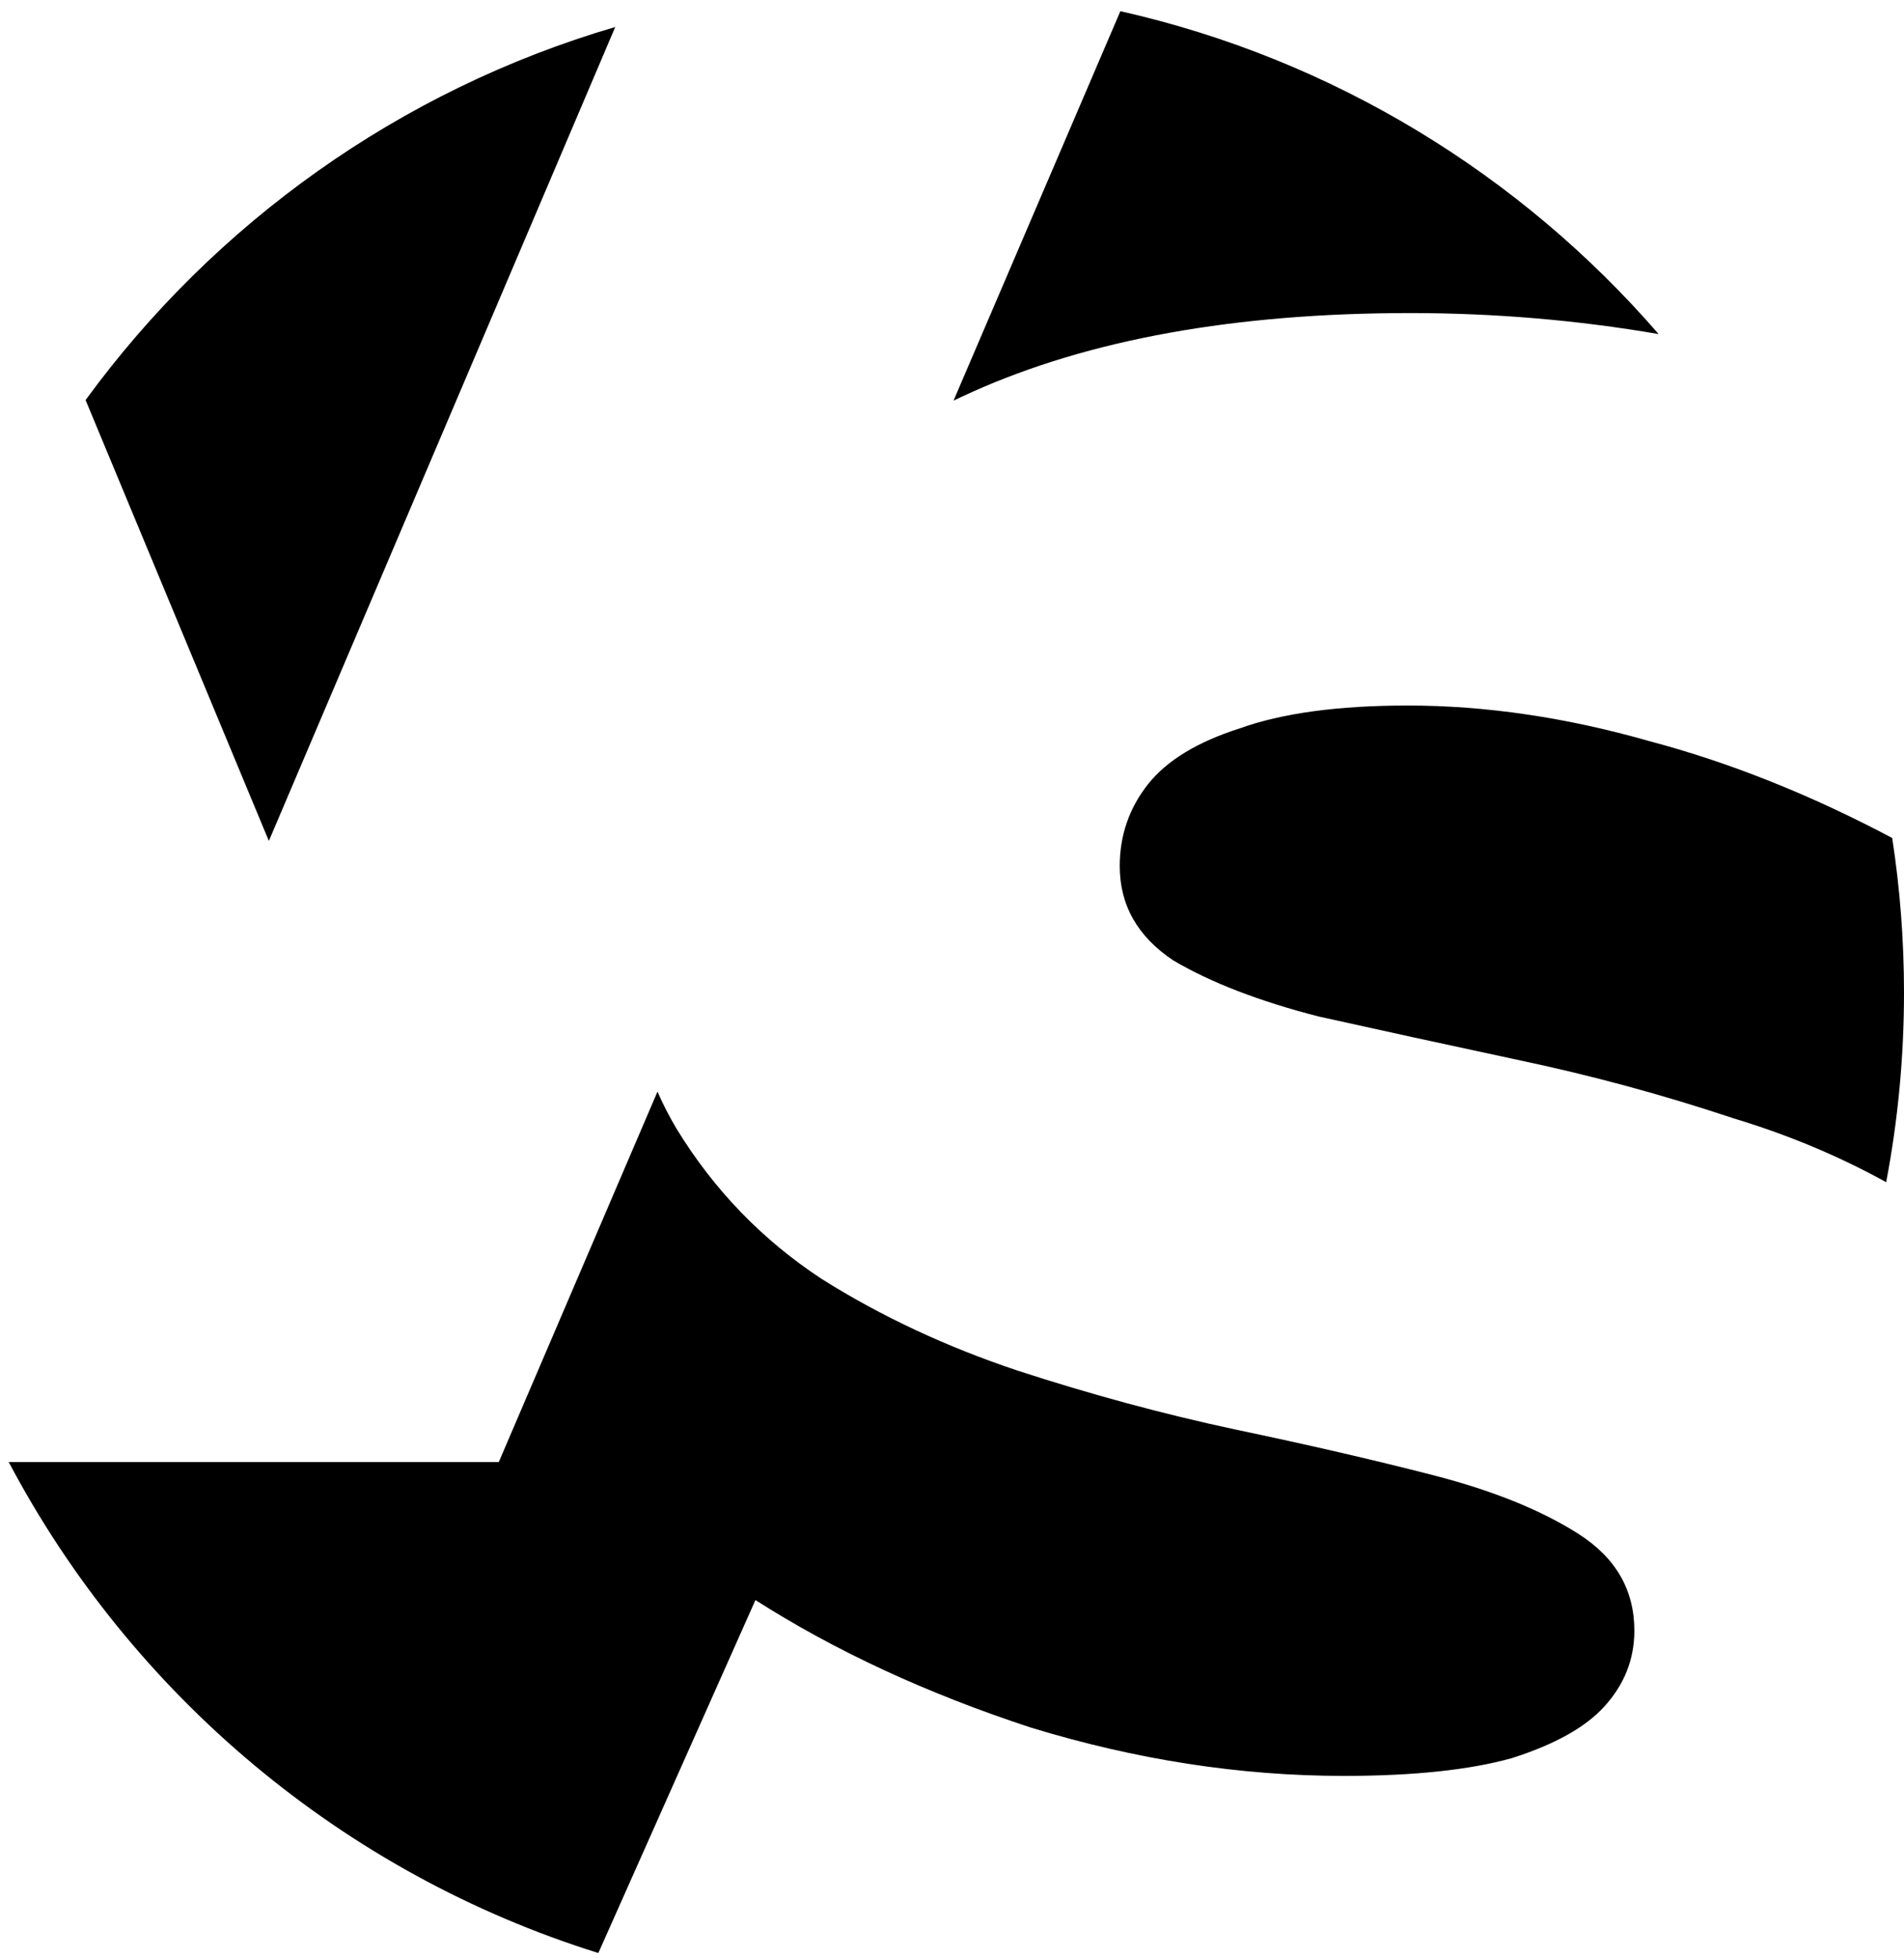 <svg width="142" height="146" viewBox="0 0 142 146" fill="none" xmlns="http://www.w3.org/2000/svg">
<path fill-rule="evenodd" clip-rule="evenodd" d="M44.624 145.605C25.594 139.665 9.82 126.347 0.65 109H37.2L49.034 81.387C49.457 82.347 49.929 83.264 50.45 84.14C53.236 88.7 56.846 92.437 61.28 95.35C65.713 98.137 70.59 100.417 75.91 102.19C81.357 103.963 86.74 105.42 92.06 106.56C97.507 107.7 102.447 108.84 106.88 109.98C111.313 111.12 114.923 112.577 117.71 114.35C120.497 116.123 121.89 118.53 121.89 121.57C121.89 123.723 121.13 125.623 119.61 127.27C118.217 128.79 115.937 130.057 112.77 131.07C109.603 131.957 105.423 132.4 100.23 132.4C92.503 132.4 84.713 131.197 76.86 128.79C69.133 126.257 62.293 123.09 56.34 119.29L44.624 145.605ZM140.67 88.137C141.543 83.559 142 78.833 142 74C142 70.081 141.699 66.232 141.12 62.475C135.031 59.249 129.001 56.844 123.03 55.26C116.823 53.487 110.807 52.6 104.98 52.6C99.787 52.6 95.607 53.17 92.44 54.31C89.273 55.323 86.993 56.717 85.6 58.49C84.207 60.263 83.51 62.29 83.51 64.57C83.51 67.483 84.84 69.827 87.5 71.6C90.287 73.247 93.897 74.64 98.33 75.78C102.89 76.793 107.83 77.87 113.15 79.01C118.597 80.15 123.98 81.607 129.3 83.38C133.373 84.611 137.163 86.197 140.67 88.137ZM123.701 24.907C113.404 13.024 99.434 4.411 83.557 0.834L71.114 29.867C71.567 29.651 72.025 29.439 72.49 29.23C81.23 25.303 92.123 23.34 105.17 23.34C111.445 23.34 117.622 23.862 123.701 24.907ZM6.383 29.826C16.008 16.641 29.831 6.715 45.885 2.013L20.051 62.694L6.383 29.826Z" fill="currentColor"/>
</svg>
